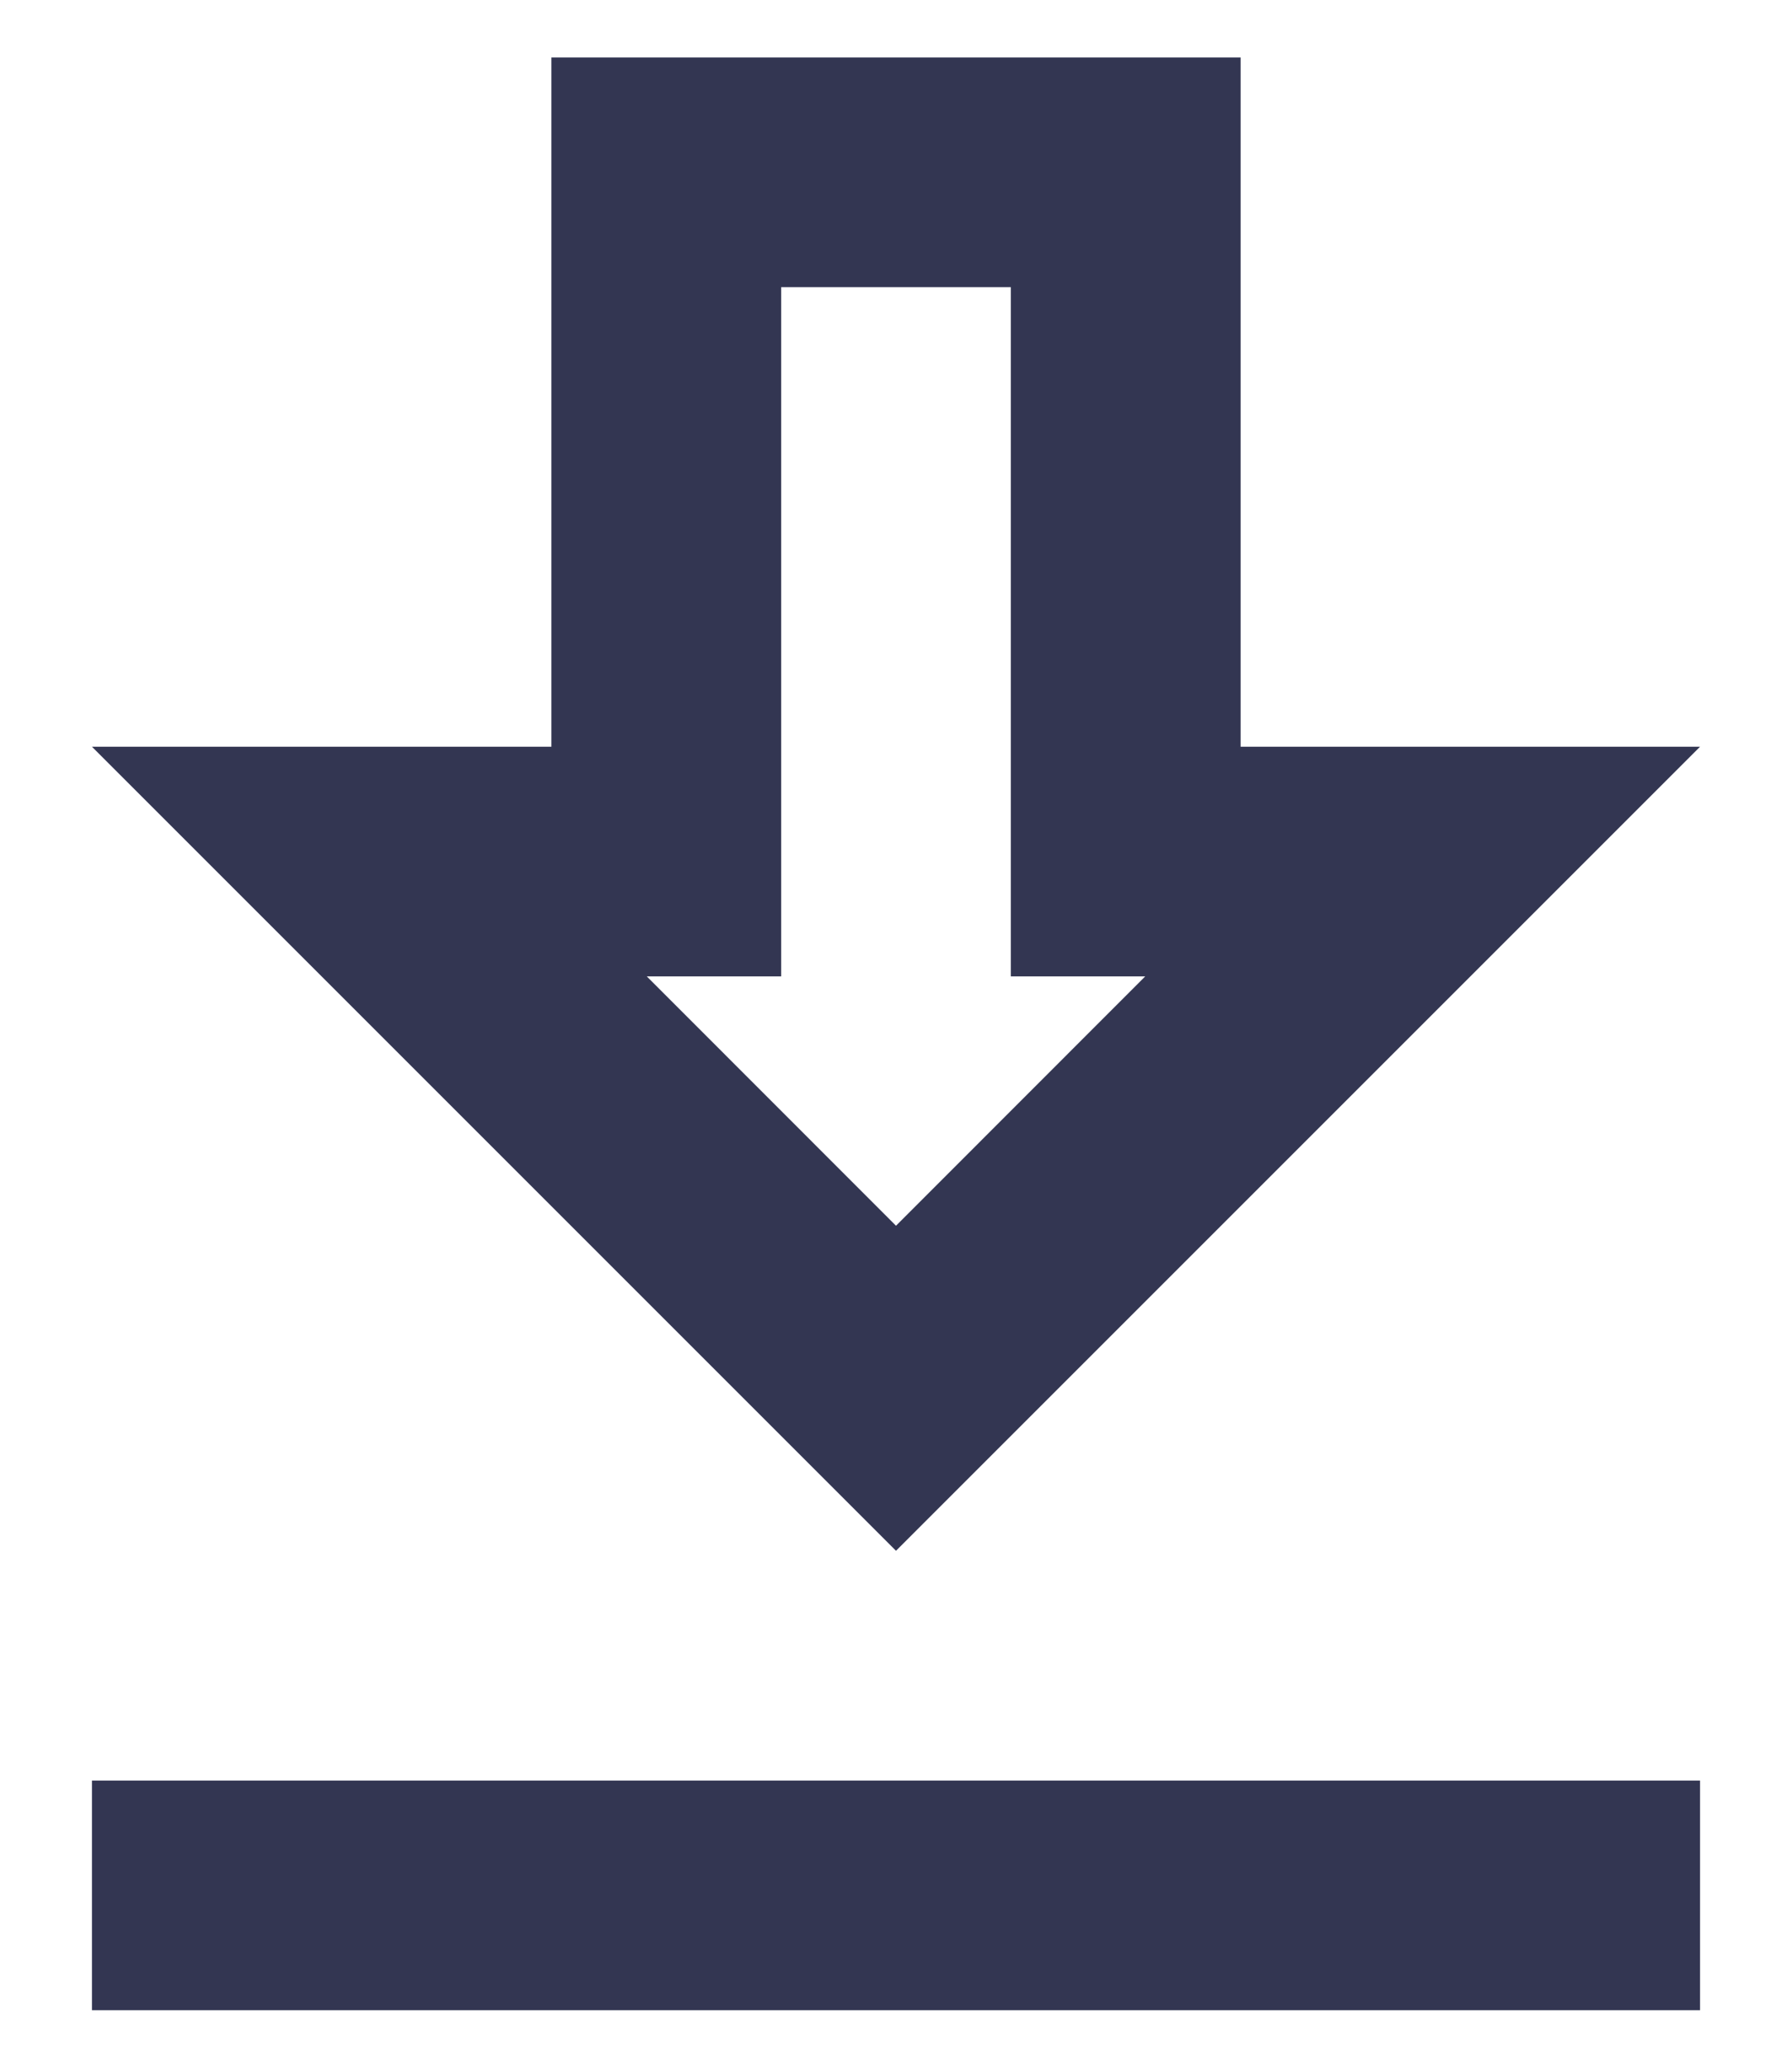 <svg width="13" height="15" viewBox="0 0 13 15" fill="none" xmlns="http://www.w3.org/2000/svg">
<path d="M12.333 5.417H9V0.417H4V5.417H0.667L6.5 11.25L12.333 5.417ZM5.667 7.083V2.083H7.333V7.083H8.308L6.5 8.892L4.692 7.083H5.667ZM0.667 12.917H12.333V14.583H0.667V12.917Z" fill="#333652"/>
</svg>
